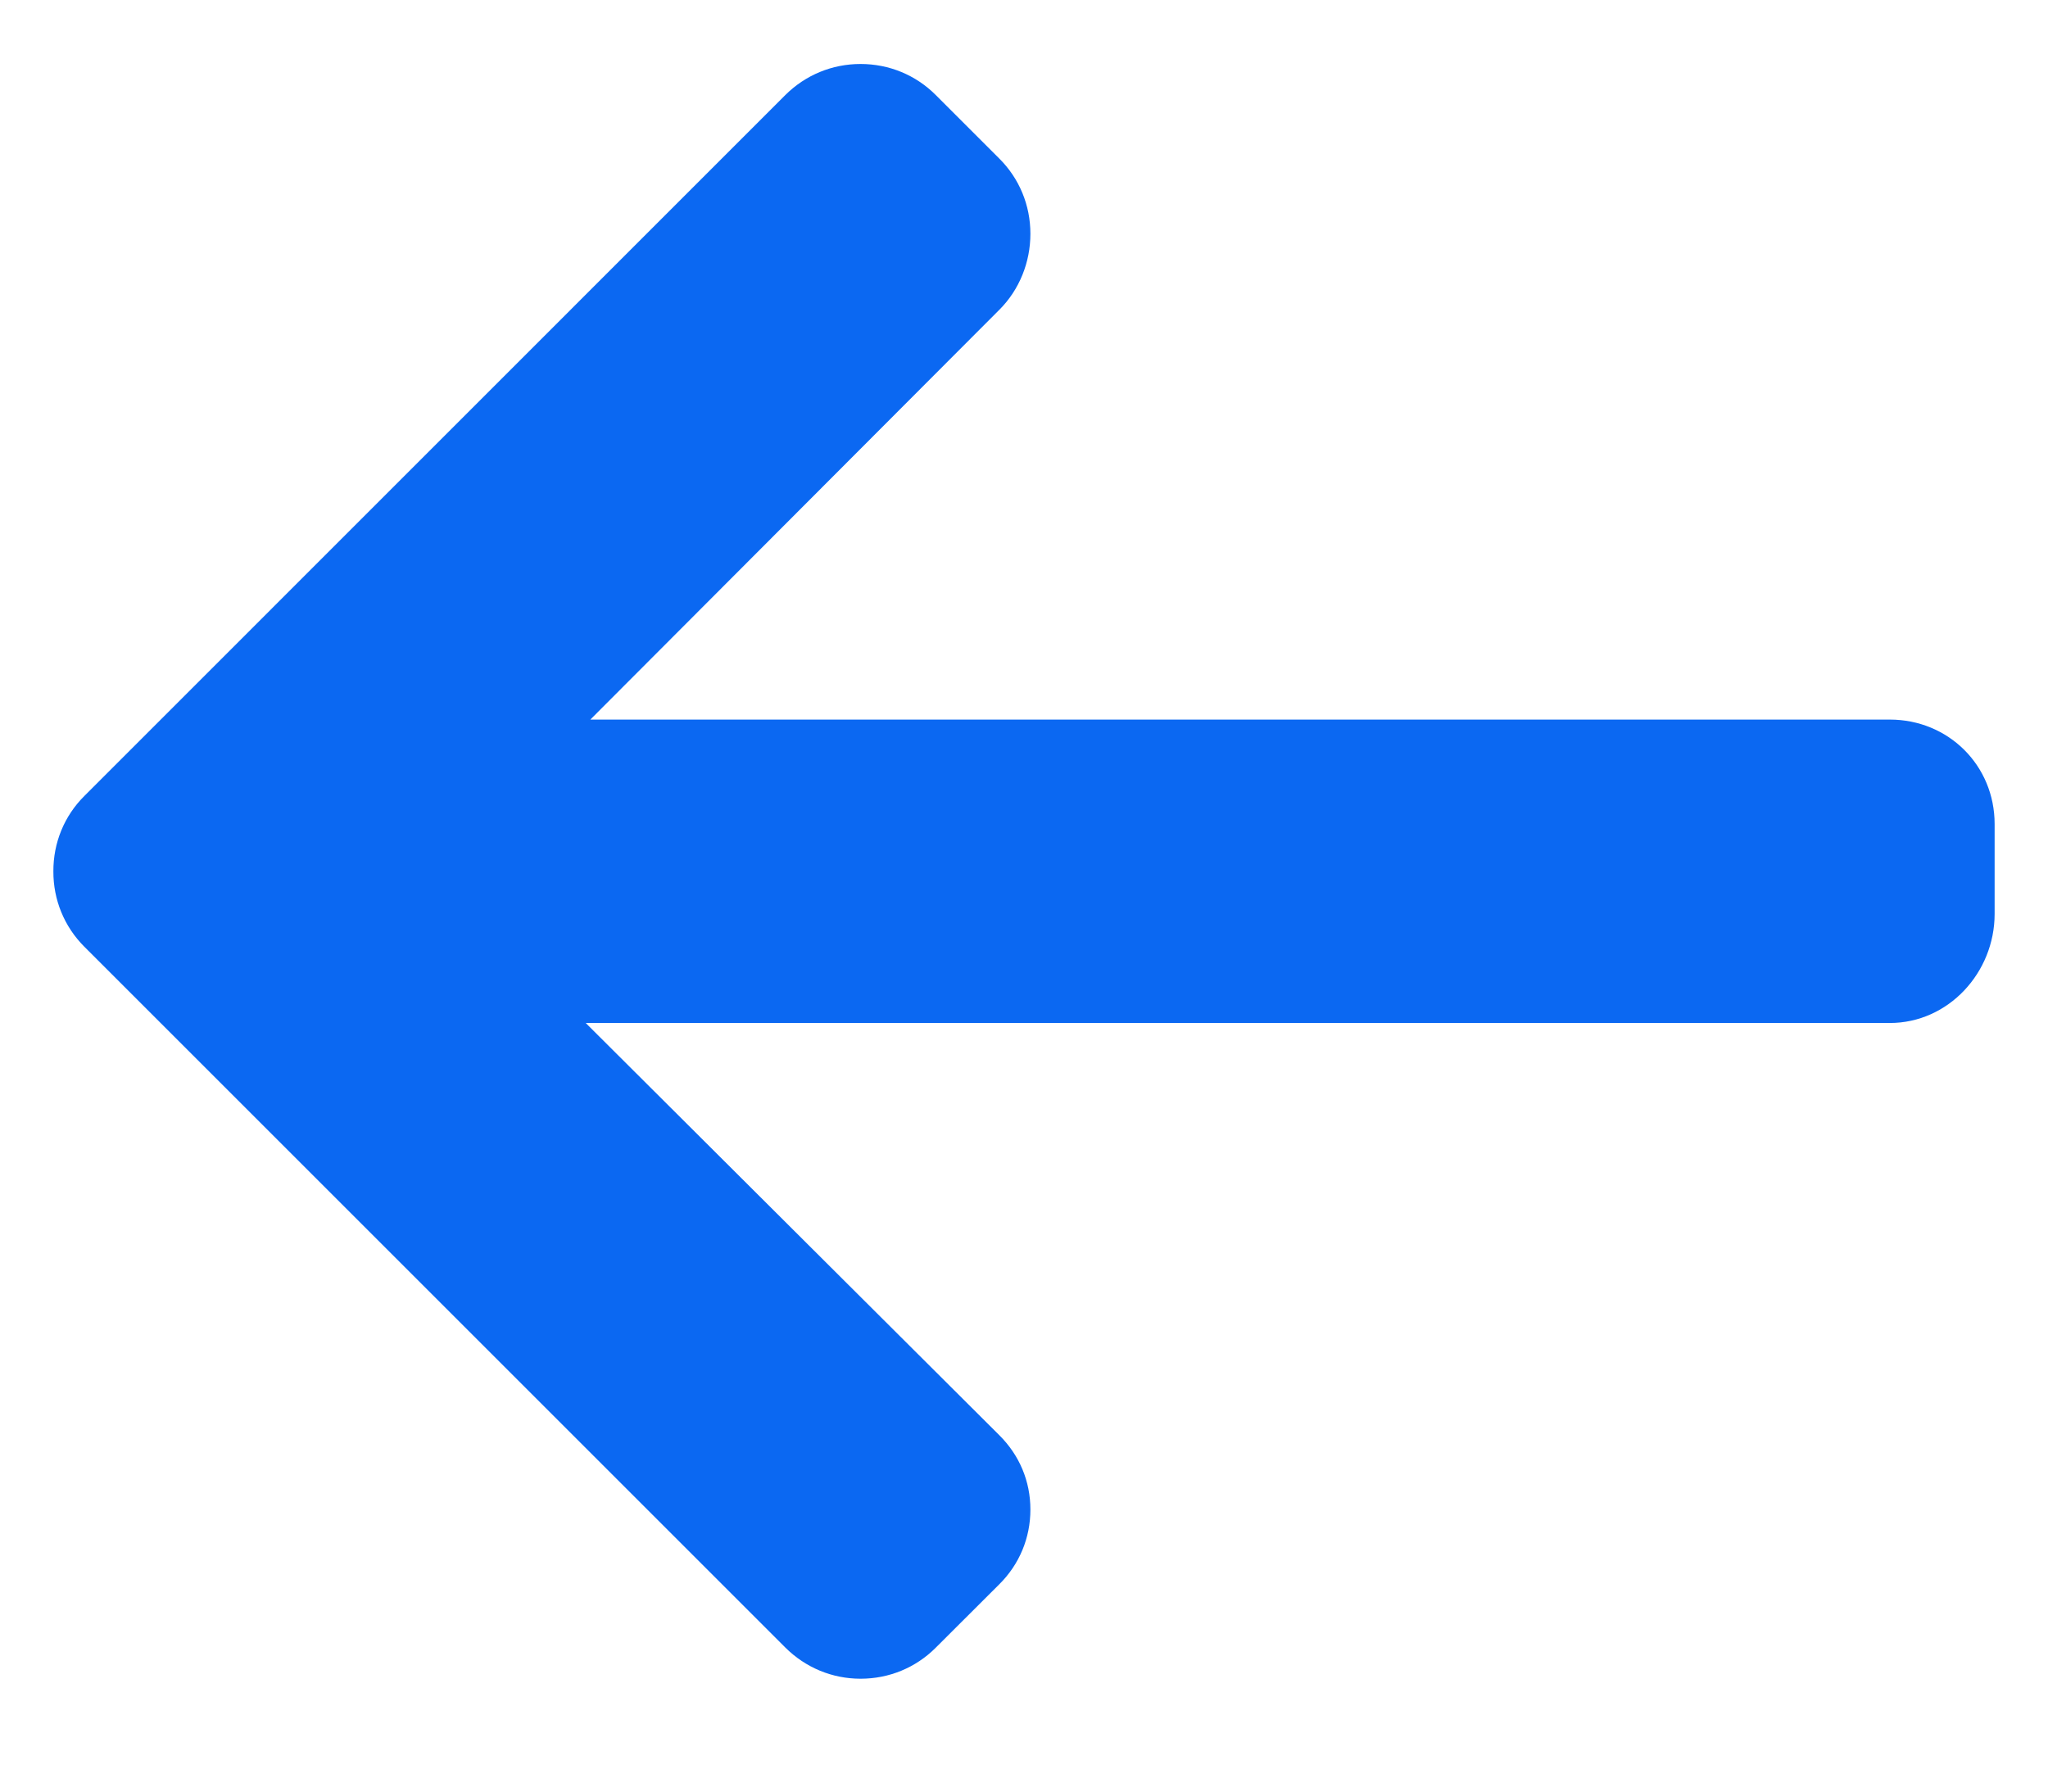 <svg width="16" height="14" viewBox="0 0 16 14" fill="none" xmlns="http://www.w3.org/2000/svg">
<path d="M0.659 6.22L6.136 0.742C6.293 0.586 6.501 0.5 6.723 0.5C6.946 0.5 7.154 0.586 7.31 0.742L7.808 1.24C7.964 1.396 8.05 1.604 8.05 1.827C8.05 2.049 7.964 2.264 7.808 2.42L4.612 5.623H14.764C15.222 5.623 15.583 5.981 15.583 6.439V7.142C15.583 7.6 15.222 7.994 14.764 7.994H4.576L7.807 11.215C7.964 11.371 8.05 11.574 8.05 11.796C8.05 12.018 7.964 12.224 7.807 12.38L7.31 12.876C7.154 13.032 6.946 13.118 6.723 13.118C6.501 13.118 6.293 13.031 6.136 12.875L0.659 7.398C0.502 7.241 0.416 7.031 0.417 6.809C0.416 6.586 0.502 6.376 0.659 6.22Z" fill="#0B68F2"/>
</svg>
